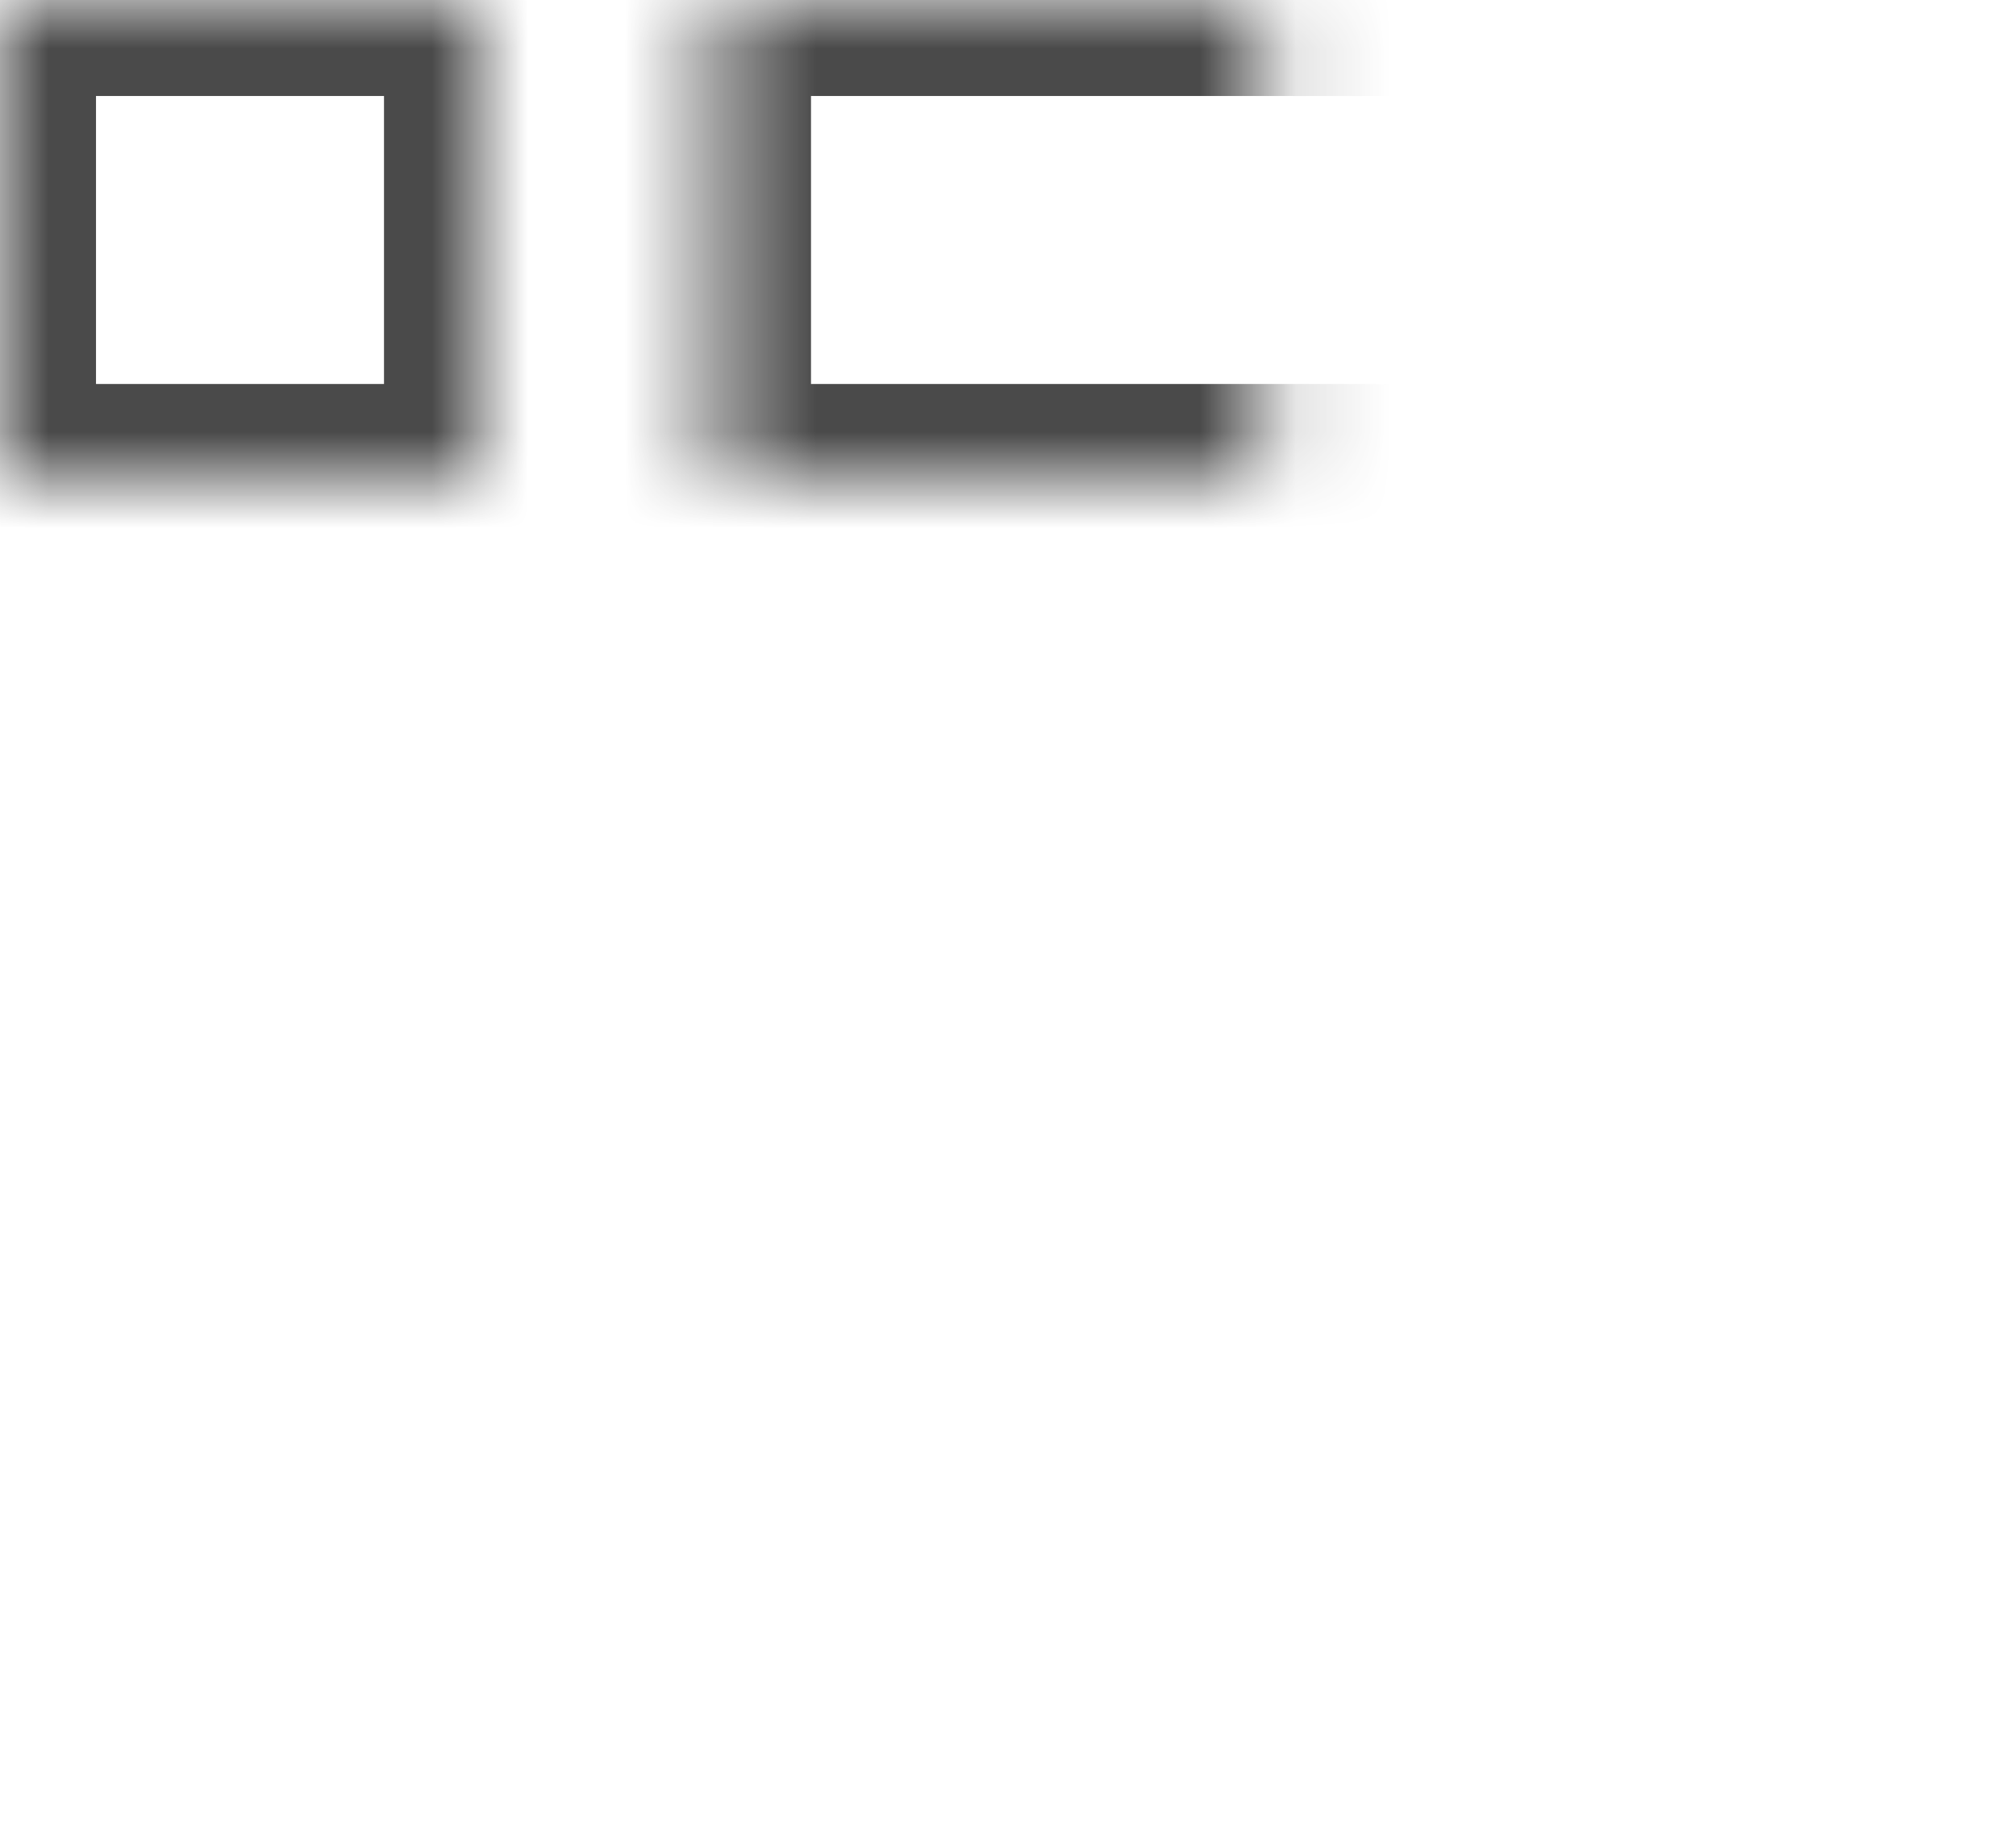 <?xml version="1.0" encoding="UTF-8"?>
<svg width="21px" height="19px" viewBox="0 0 21 19" version="1.1" xmlns="http://www.w3.org/2000/svg" xmlns:xlink="http://www.w3.org/1999/xlink">
    <!-- Generator: Sketch 42 (36781) - http://www.bohemiancoding.com/sketch -->
    <title>view-icon2</title>
    <desc>Created with Sketch.</desc>
    <defs>
        <rect id="path-1" x="0" y="0" width="5" height="5"></rect>
        <mask id="mask-2" maskContentUnits="userSpaceOnUse" maskUnits="objectBoundingBox" x="0" y="0" width="5" height="5" fill="white">
            <use xlink:href="#path-1"></use>
        </mask>
        <rect id="path-3" x="7.448" y="0" width="13.14" height="5"></rect>
        <mask id="mask-4" maskContentUnits="userSpaceOnUse" maskUnits="objectBoundingBox" x="0" y="0" width="13.14" height="5" fill="white">
            <use xlink:href="#path-3"></use>
        </mask>
        <rect id="path-5" x="0" y="7" width="5" height="5"></rect>
        <mask id="mask-6" maskContentUnits="userSpaceOnUse" maskUnits="objectBoundingBox" x="0" y="0" width="5" height="5" fill="white">
            <use xlink:href="#path-5"></use>
        </mask>
        <rect id="path-7" x="7.448" y="7" width="13.14" height="5"></rect>
        <mask id="mask-8" maskContentUnits="userSpaceOnUse" maskUnits="objectBoundingBox" x="0" y="0" width="13.14" height="5" fill="white">
            <use xlink:href="#path-7"></use>
        </mask>
        <rect id="path-9" x="0" y="14" width="5" height="5"></rect>
        <mask id="mask-10" maskContentUnits="userSpaceOnUse" maskUnits="objectBoundingBox" x="0" y="0" width="5" height="5" fill="white">
            <use xlink:href="#path-9"></use>
        </mask>
        <rect id="path-11" x="7.448" y="14" width="13.14" height="5"></rect>
        <mask id="mask-12" maskContentUnits="userSpaceOnUse" maskUnits="objectBoundingBox" x="0" y="0" width="13.14" height="5" fill="white">
            <use xlink:href="#path-11"></use>
        </mask>
    </defs>
    <g id="Products" stroke="none" stroke-width="1" fill="none" fill-rule="evenodd">
        <g transform="translate(-1723, -529)" id="Group-22" stroke="#4A4A4A" stroke-width="2">
            <g transform="translate(175, 522)">
                <g id="Group-19" transform="translate(1066, 0)">
                    <g id="Group-17" transform="translate(448, 7)">
                        <g id="view-icon2" transform="translate(34, 0)">
                            <use id="Rectangle-9" mask="url(#mask-2)" xlink:href="#path-1"></use>
                            <use id="Rectangle-9-Copy-6" mask="url(#mask-4)" xlink:href="#path-3"></use>
                            <use id="Rectangle-9-Copy-4" mask="url(#mask-6)" xlink:href="#path-5"></use>
                            <use id="Rectangle-9-Copy-7" mask="url(#mask-8)" xlink:href="#path-7"></use>
                            <use id="Rectangle-9-Copy-5" mask="url(#mask-10)" xlink:href="#path-9"></use>
                            <use id="Rectangle-9-Copy-8" mask="url(#mask-12)" xlink:href="#path-11"></use>
                        </g>
                    </g>
                </g>
            </g>
        </g>
    </g>
</svg>